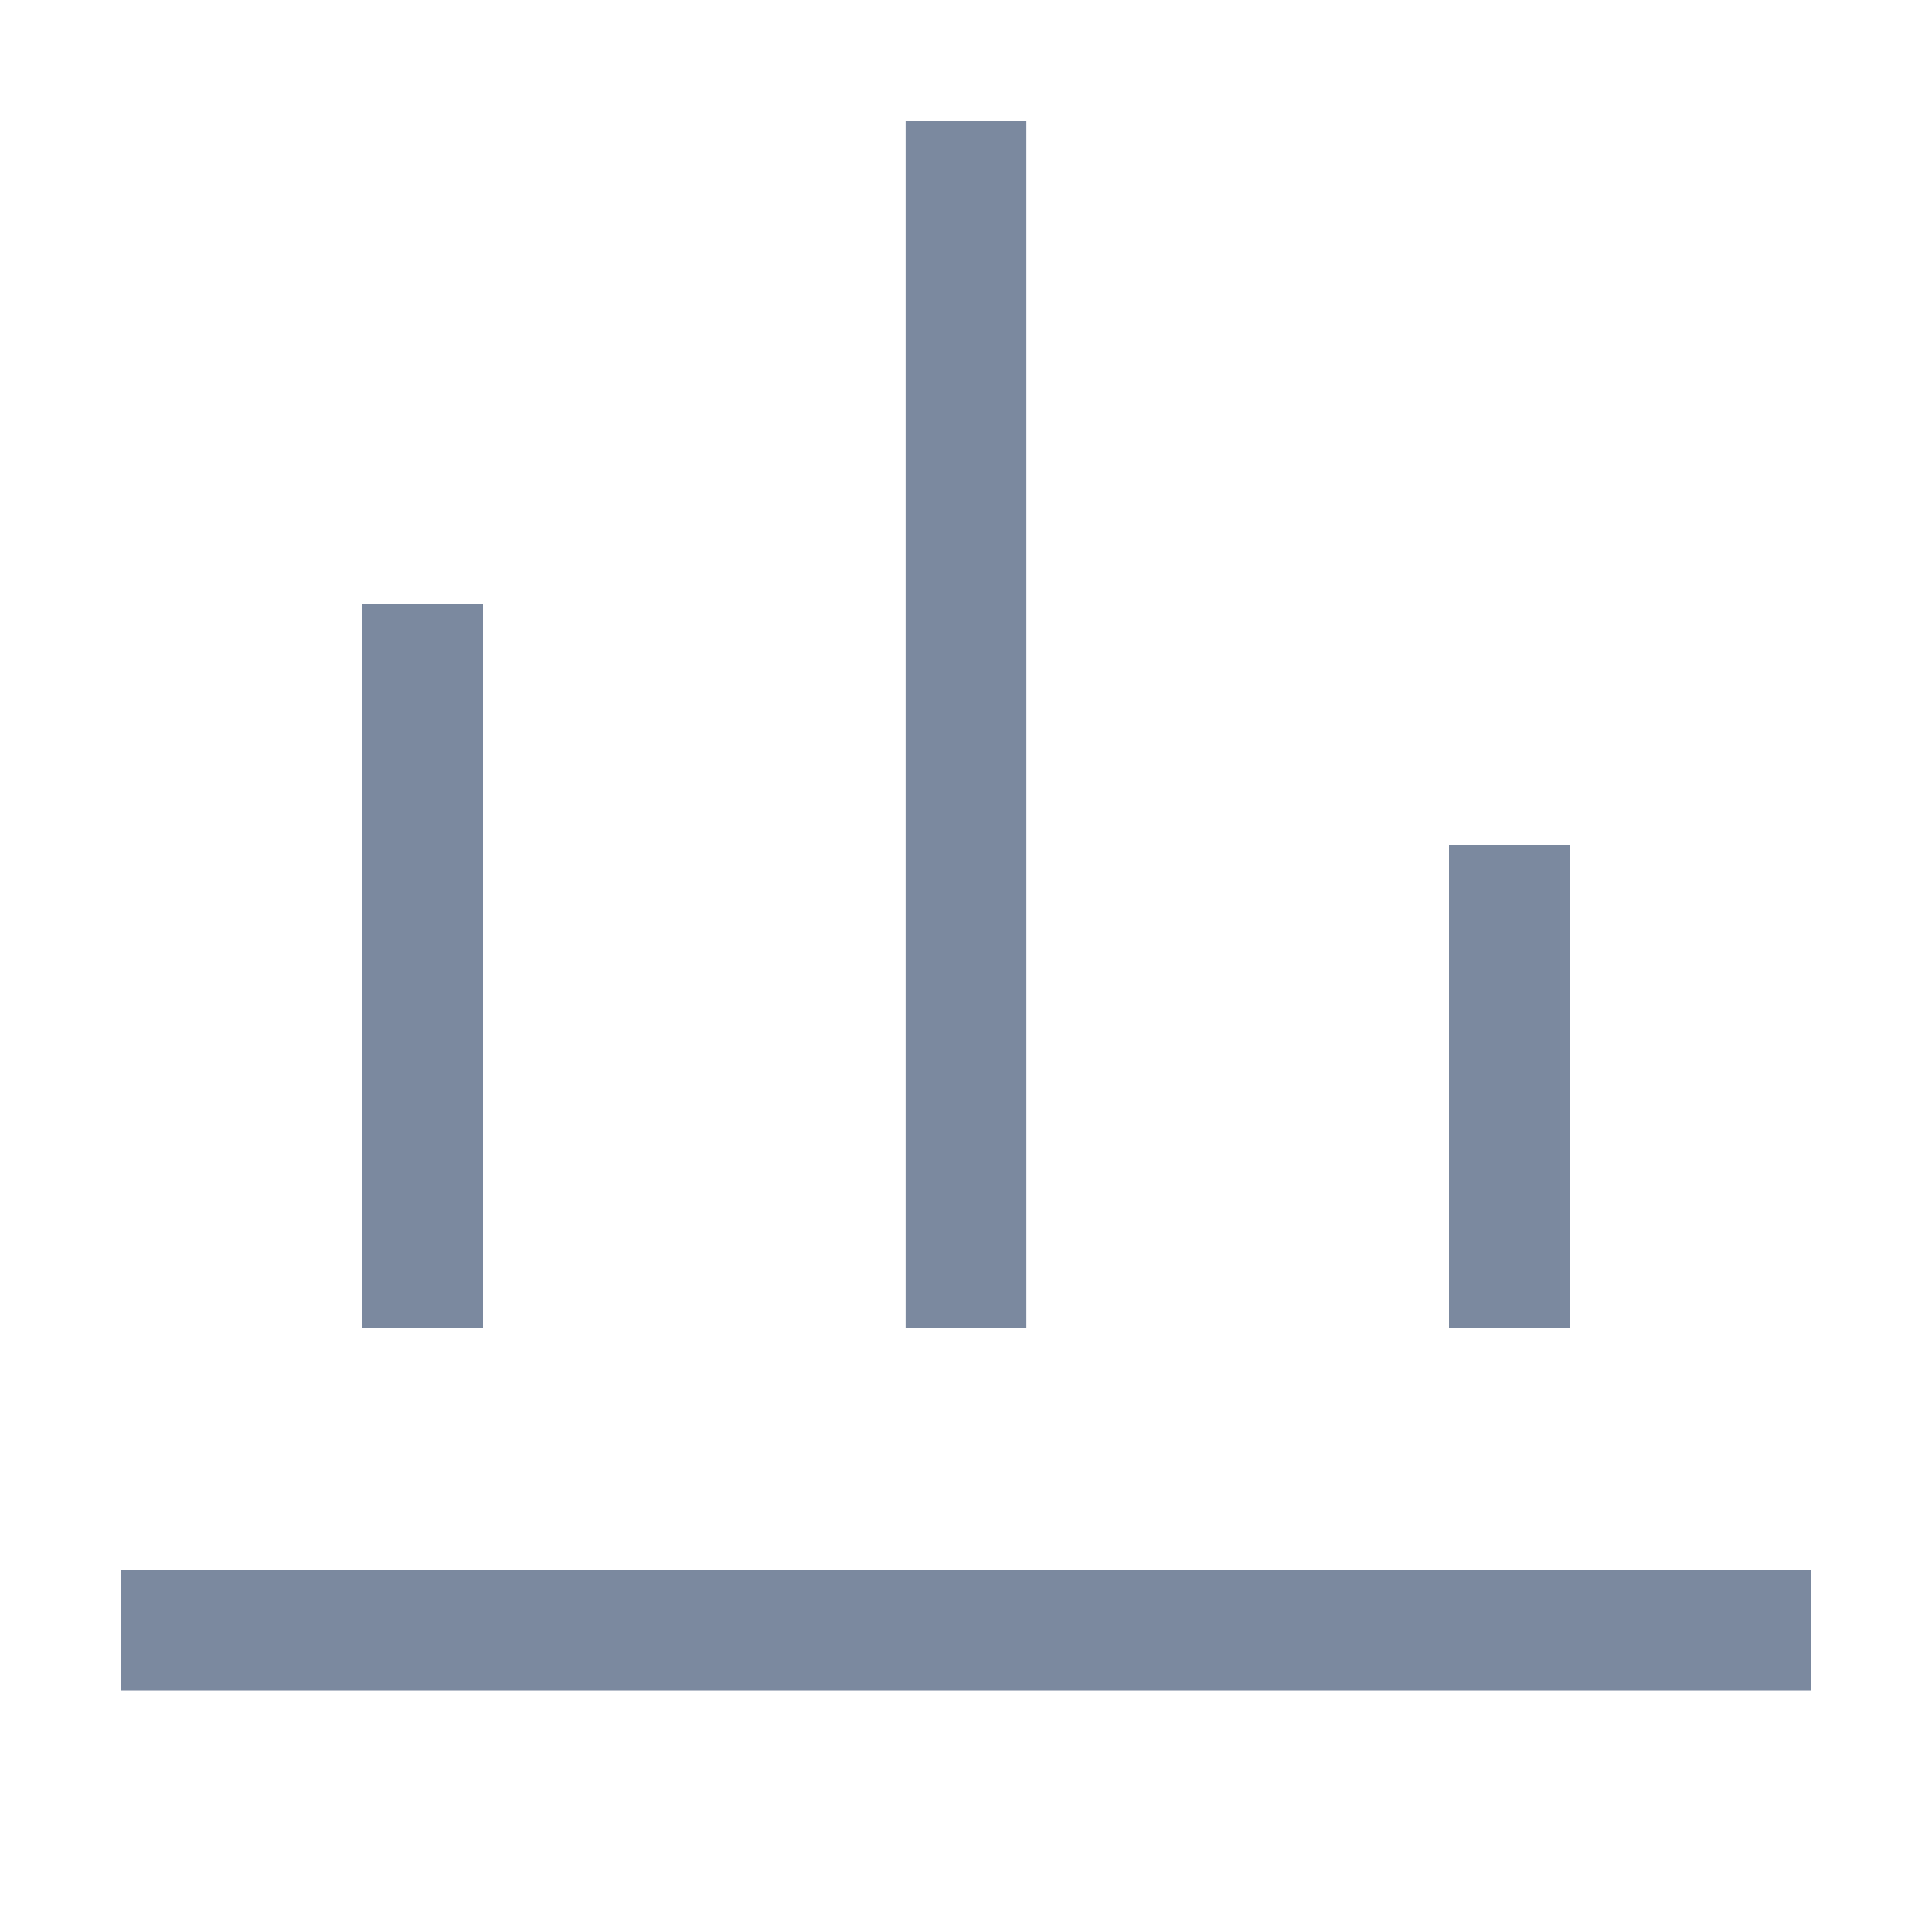 <svg xmlns="http://www.w3.org/2000/svg" xmlns:xlink="http://www.w3.org/1999/xlink" fill="none" version="1.1" width="16" height="16" viewBox="0 0 16 16"><defs><clipPath id="master_svg0_0_287"><rect x="0" y="0" width="16" height="16" rx="0"/></clipPath></defs><g clip-path="url(#master_svg0_0_287)"><g><path d="M15,14C15,14,1,14,1,14C1,14,1,13,1,13C1,13,15,13,15,13C15,13,15,14,15,14C15,14,15,14,15,14Z" fill-rule="evenodd" fill="#7B899F" fill-opacity="1"/></g><g><path d="M3,11C3,11,3,5,3,5C3,5,4,5,4,5C4,5,4,11,4,11C4,11,3,11,3,11C3,11,3,11,3,11Z" fill-rule="evenodd" fill="#7B899F" fill-opacity="1"/></g><g><path d="M12,11C12,11,12,7,12,7C12,7,13,7,13,7C13,7,13,11,13,11C13,11,12,11,12,11C12,11,12,11,12,11Z" fill-rule="evenodd" fill="#7B899F" fill-opacity="1"/></g><g><path d="M7.5,11C7.5,11,7.5,1,7.5,1C7.5,1,8.5,1,8.5,1C8.5,1,8.5,11,8.5,11C8.5,11,7.5,11,7.5,11C7.5,11,7.5,11,7.5,11Z" fill-rule="evenodd" fill="#7B899F" fill-opacity="1"/></g></g></svg>